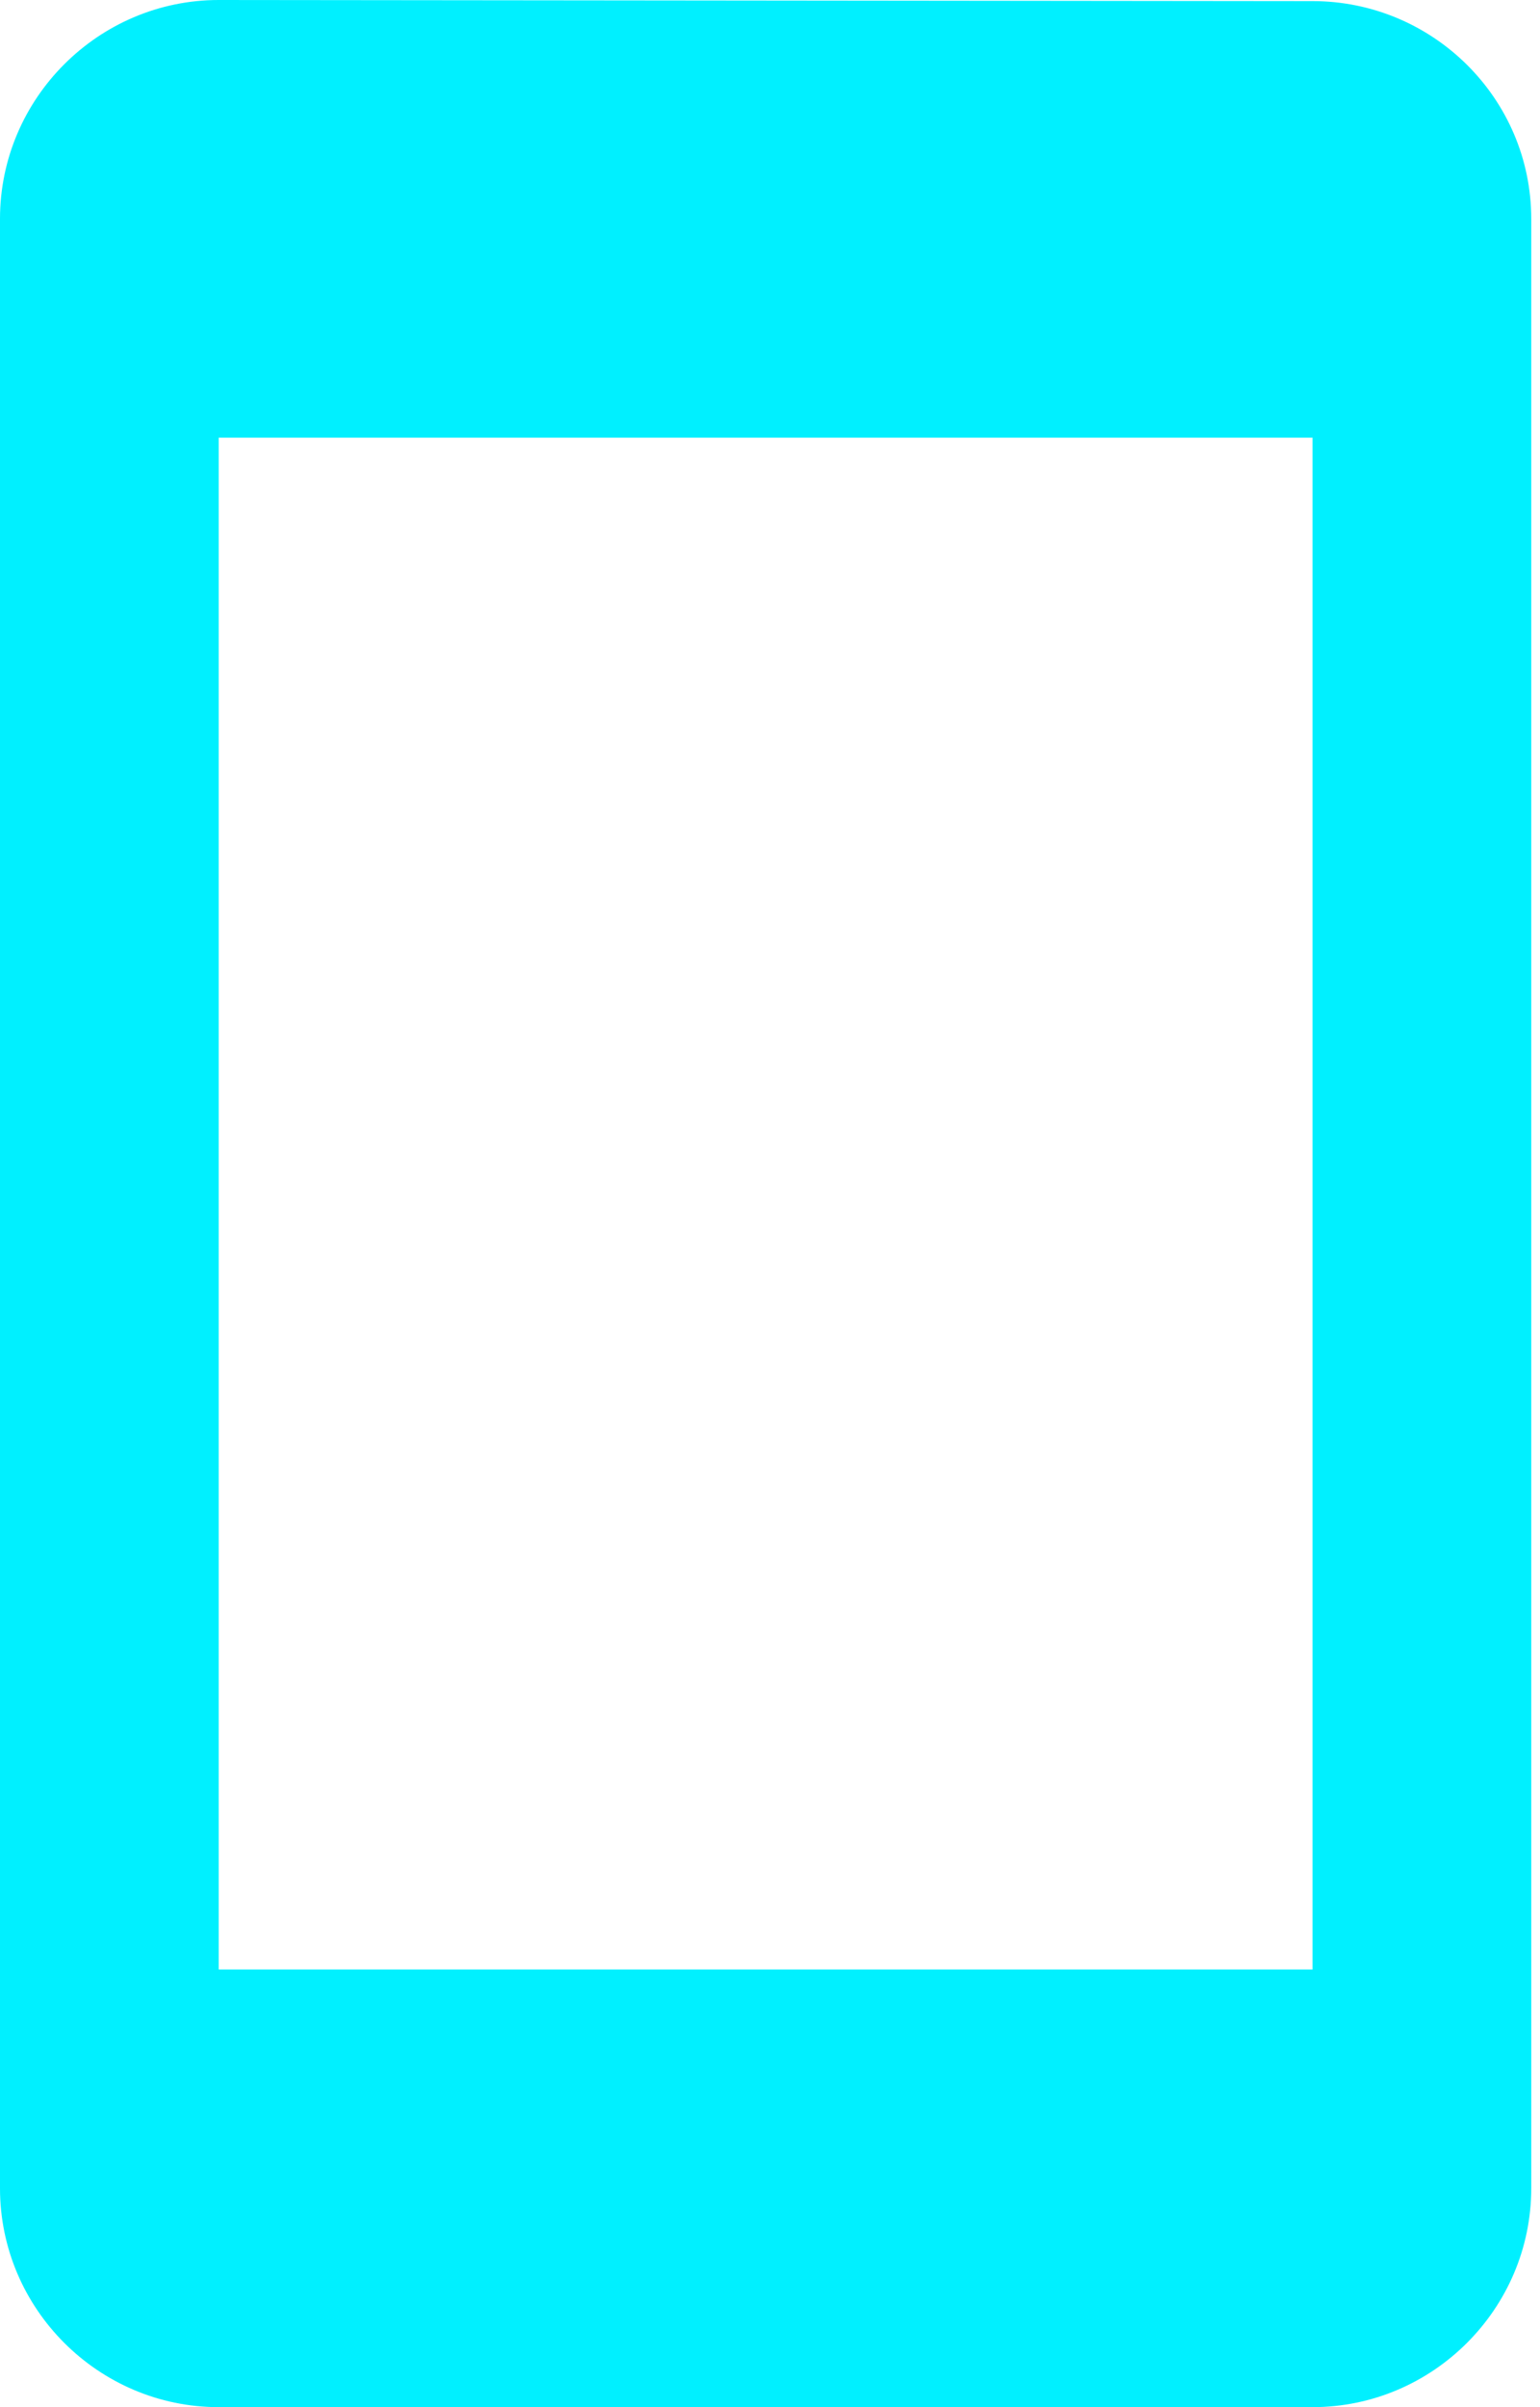 <svg width="32" height="50" viewBox="0 0 32 50" fill="none" xmlns="http://www.w3.org/2000/svg">
<path d="M27.273 0.023L4.545 0C2.045 0 0 2.045 0 4.545V45.455C0 47.955 2.045 50 4.545 50H27.273C29.773 50 31.818 47.955 31.818 45.455V4.545C31.818 2.045 29.773 0.023 27.273 0.023ZM27.273 40.909H4.545V9.091H27.273V40.909Z" fill="#00F0FF"/>
</svg>

